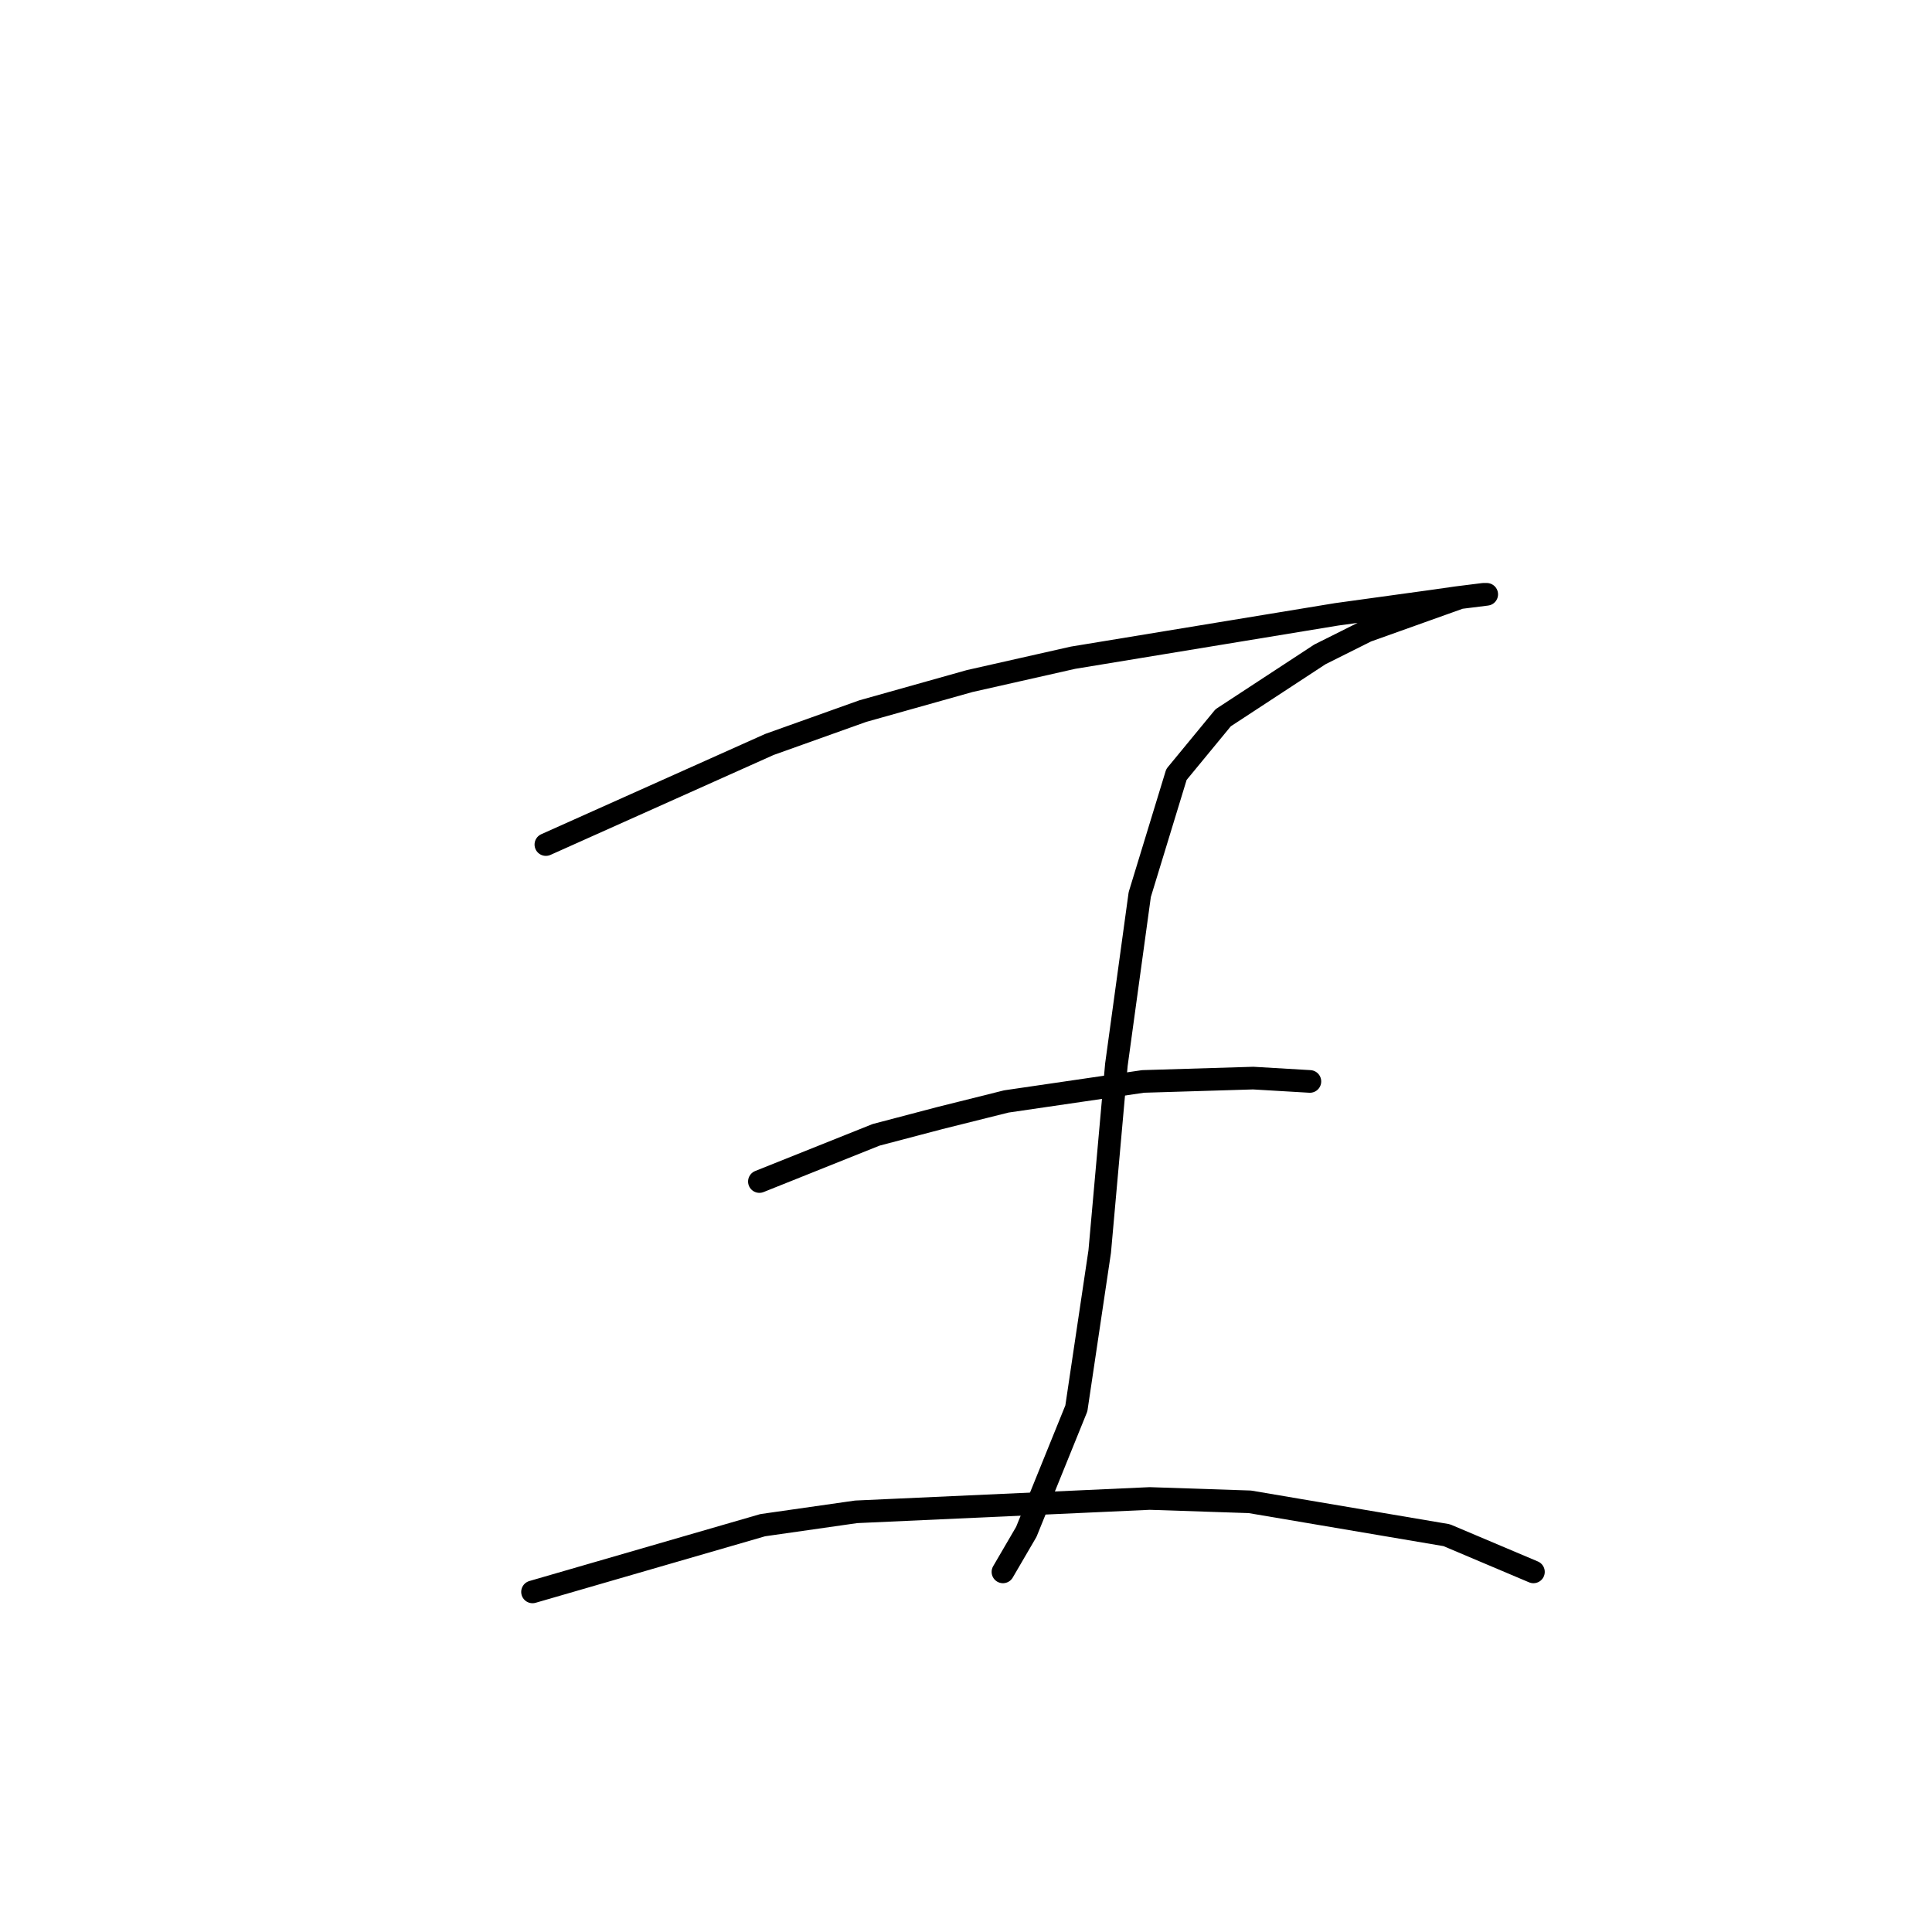 <?xml version="1.0" standalone="no"?>
    <svg width="256" height="256" xmlns="http://www.w3.org/2000/svg" version="1.1">
    <polyline stroke="black" stroke-width="3" stroke-linecap="round" fill="transparent" stroke-linejoin="round" points="72.331 111.908 101.95 98.645 114.329 94.224 128.476 90.246 142.18 87.151 177.105 81.404 189.926 79.636 193.02 79.194 196.557 78.751 196.999 78.751 193.462 79.194 181.084 83.614 174.895 86.709 162.074 95.109 155.885 102.624 151.022 118.539 147.927 141.086 145.717 165.842 142.622 186.62 135.991 202.978 132.896 208.283 132.896 208.283 " />
        <polyline stroke="black" stroke-width="3" stroke-linecap="round" fill="transparent" stroke-linejoin="round" points="100.624 156.559 116.097 150.369 124.497 148.159 133.338 145.949 151.464 143.296 166.053 142.854 173.568 143.296 173.568 143.296 " />
        <polyline stroke="black" stroke-width="3" stroke-linecap="round" fill="transparent" stroke-linejoin="round" points="70.562 210.935 101.066 202.094 113.445 200.325 152.348 198.557 165.611 198.999 191.694 203.42 203.188 208.283 203.188 208.283 " />
        </svg>